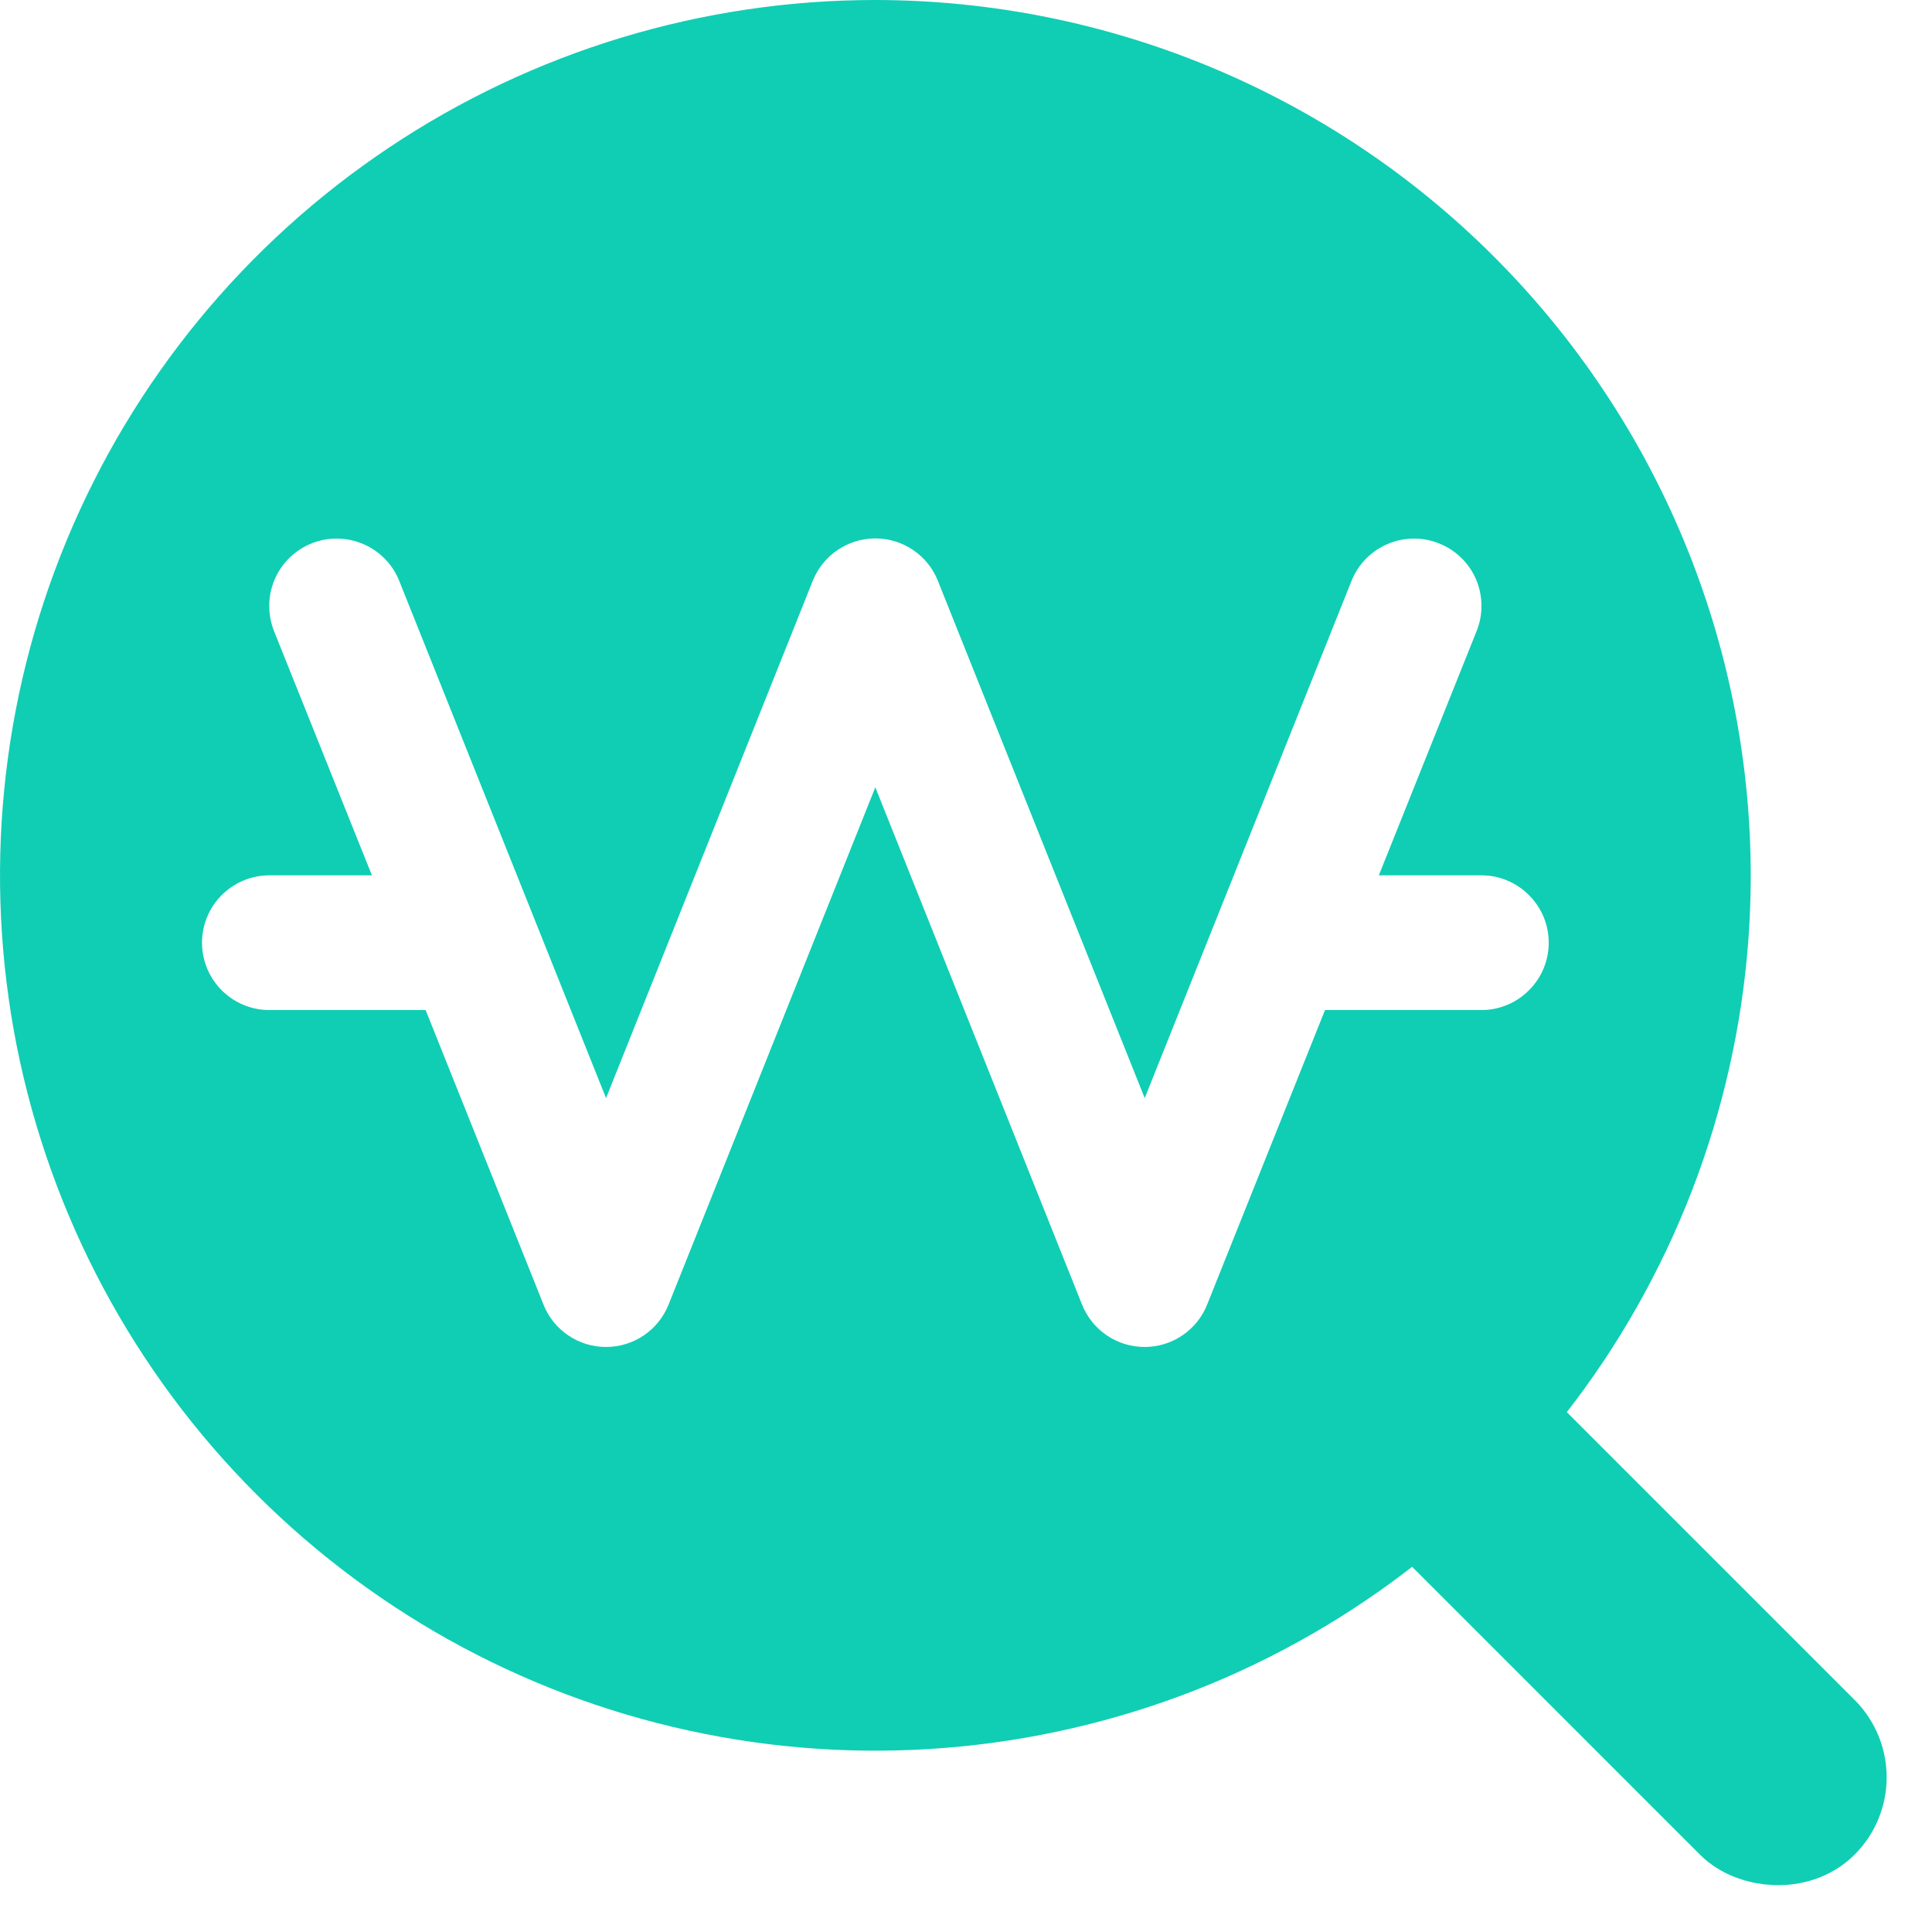 <svg width="16" height="16" viewBox="0 0 16 16" fill="none" xmlns="http://www.w3.org/2000/svg">
<rect x="0.641" width="0.906" height="4.531" rx="0.453" transform="matrix(0.707 -0.707 0.707 0.707 11.062 12.609)" fill="#0FCEB4" stroke="#0FCEB4" stroke-width="0.906"/>
<path d="M7.249 0C5.816 0 4.414 0.425 3.222 1.222C2.03 2.018 1.101 3.15 0.552 4.475C0.003 5.8 -0.14 7.257 0.139 8.664C0.419 10.07 1.109 11.361 2.123 12.375C3.137 13.389 4.429 14.08 5.835 14.359C7.241 14.639 8.699 14.495 10.024 13.947C11.348 13.398 12.48 12.469 13.277 11.277C14.073 10.085 14.499 8.683 14.499 7.249C14.497 5.327 13.732 3.485 12.373 2.126C11.014 0.766 9.171 0.002 7.249 0ZM12.268 8.365H10.973L9.997 10.804C9.956 10.908 9.884 10.997 9.792 11.059C9.7 11.122 9.591 11.155 9.479 11.155C9.368 11.155 9.259 11.122 9.166 11.059C9.074 10.997 9.003 10.908 8.961 10.804L7.249 6.52L5.537 10.804C5.495 10.908 5.424 10.997 5.332 11.059C5.239 11.122 5.13 11.155 5.019 11.155C4.907 11.155 4.798 11.122 4.706 11.059C4.614 10.997 4.542 10.908 4.501 10.804L3.525 8.365H2.231C2.083 8.365 1.941 8.306 1.836 8.201C1.732 8.097 1.673 7.955 1.673 7.807C1.673 7.659 1.732 7.517 1.836 7.413C1.941 7.308 2.083 7.249 2.231 7.249H3.08L2.27 5.228C2.243 5.16 2.229 5.087 2.23 5.014C2.23 4.94 2.245 4.868 2.274 4.8C2.332 4.664 2.442 4.556 2.579 4.501C2.716 4.445 2.87 4.447 3.007 4.505C3.143 4.563 3.251 4.672 3.306 4.81L5.019 9.094L6.731 4.81C6.773 4.706 6.844 4.617 6.937 4.555C7.029 4.492 7.138 4.459 7.249 4.459C7.361 4.459 7.47 4.492 7.562 4.555C7.654 4.617 7.726 4.706 7.767 4.81L9.48 9.094L11.193 4.81C11.248 4.672 11.356 4.563 11.492 4.505C11.628 4.447 11.782 4.445 11.919 4.501C12.057 4.556 12.167 4.664 12.225 4.8C12.282 4.937 12.284 5.091 12.228 5.228L11.419 7.249H12.268C12.416 7.249 12.558 7.308 12.662 7.413C12.767 7.517 12.826 7.659 12.826 7.807C12.826 7.955 12.767 8.097 12.662 8.201C12.558 8.306 12.416 8.365 12.268 8.365Z" fill="#0FCEB4"/>
</svg>
